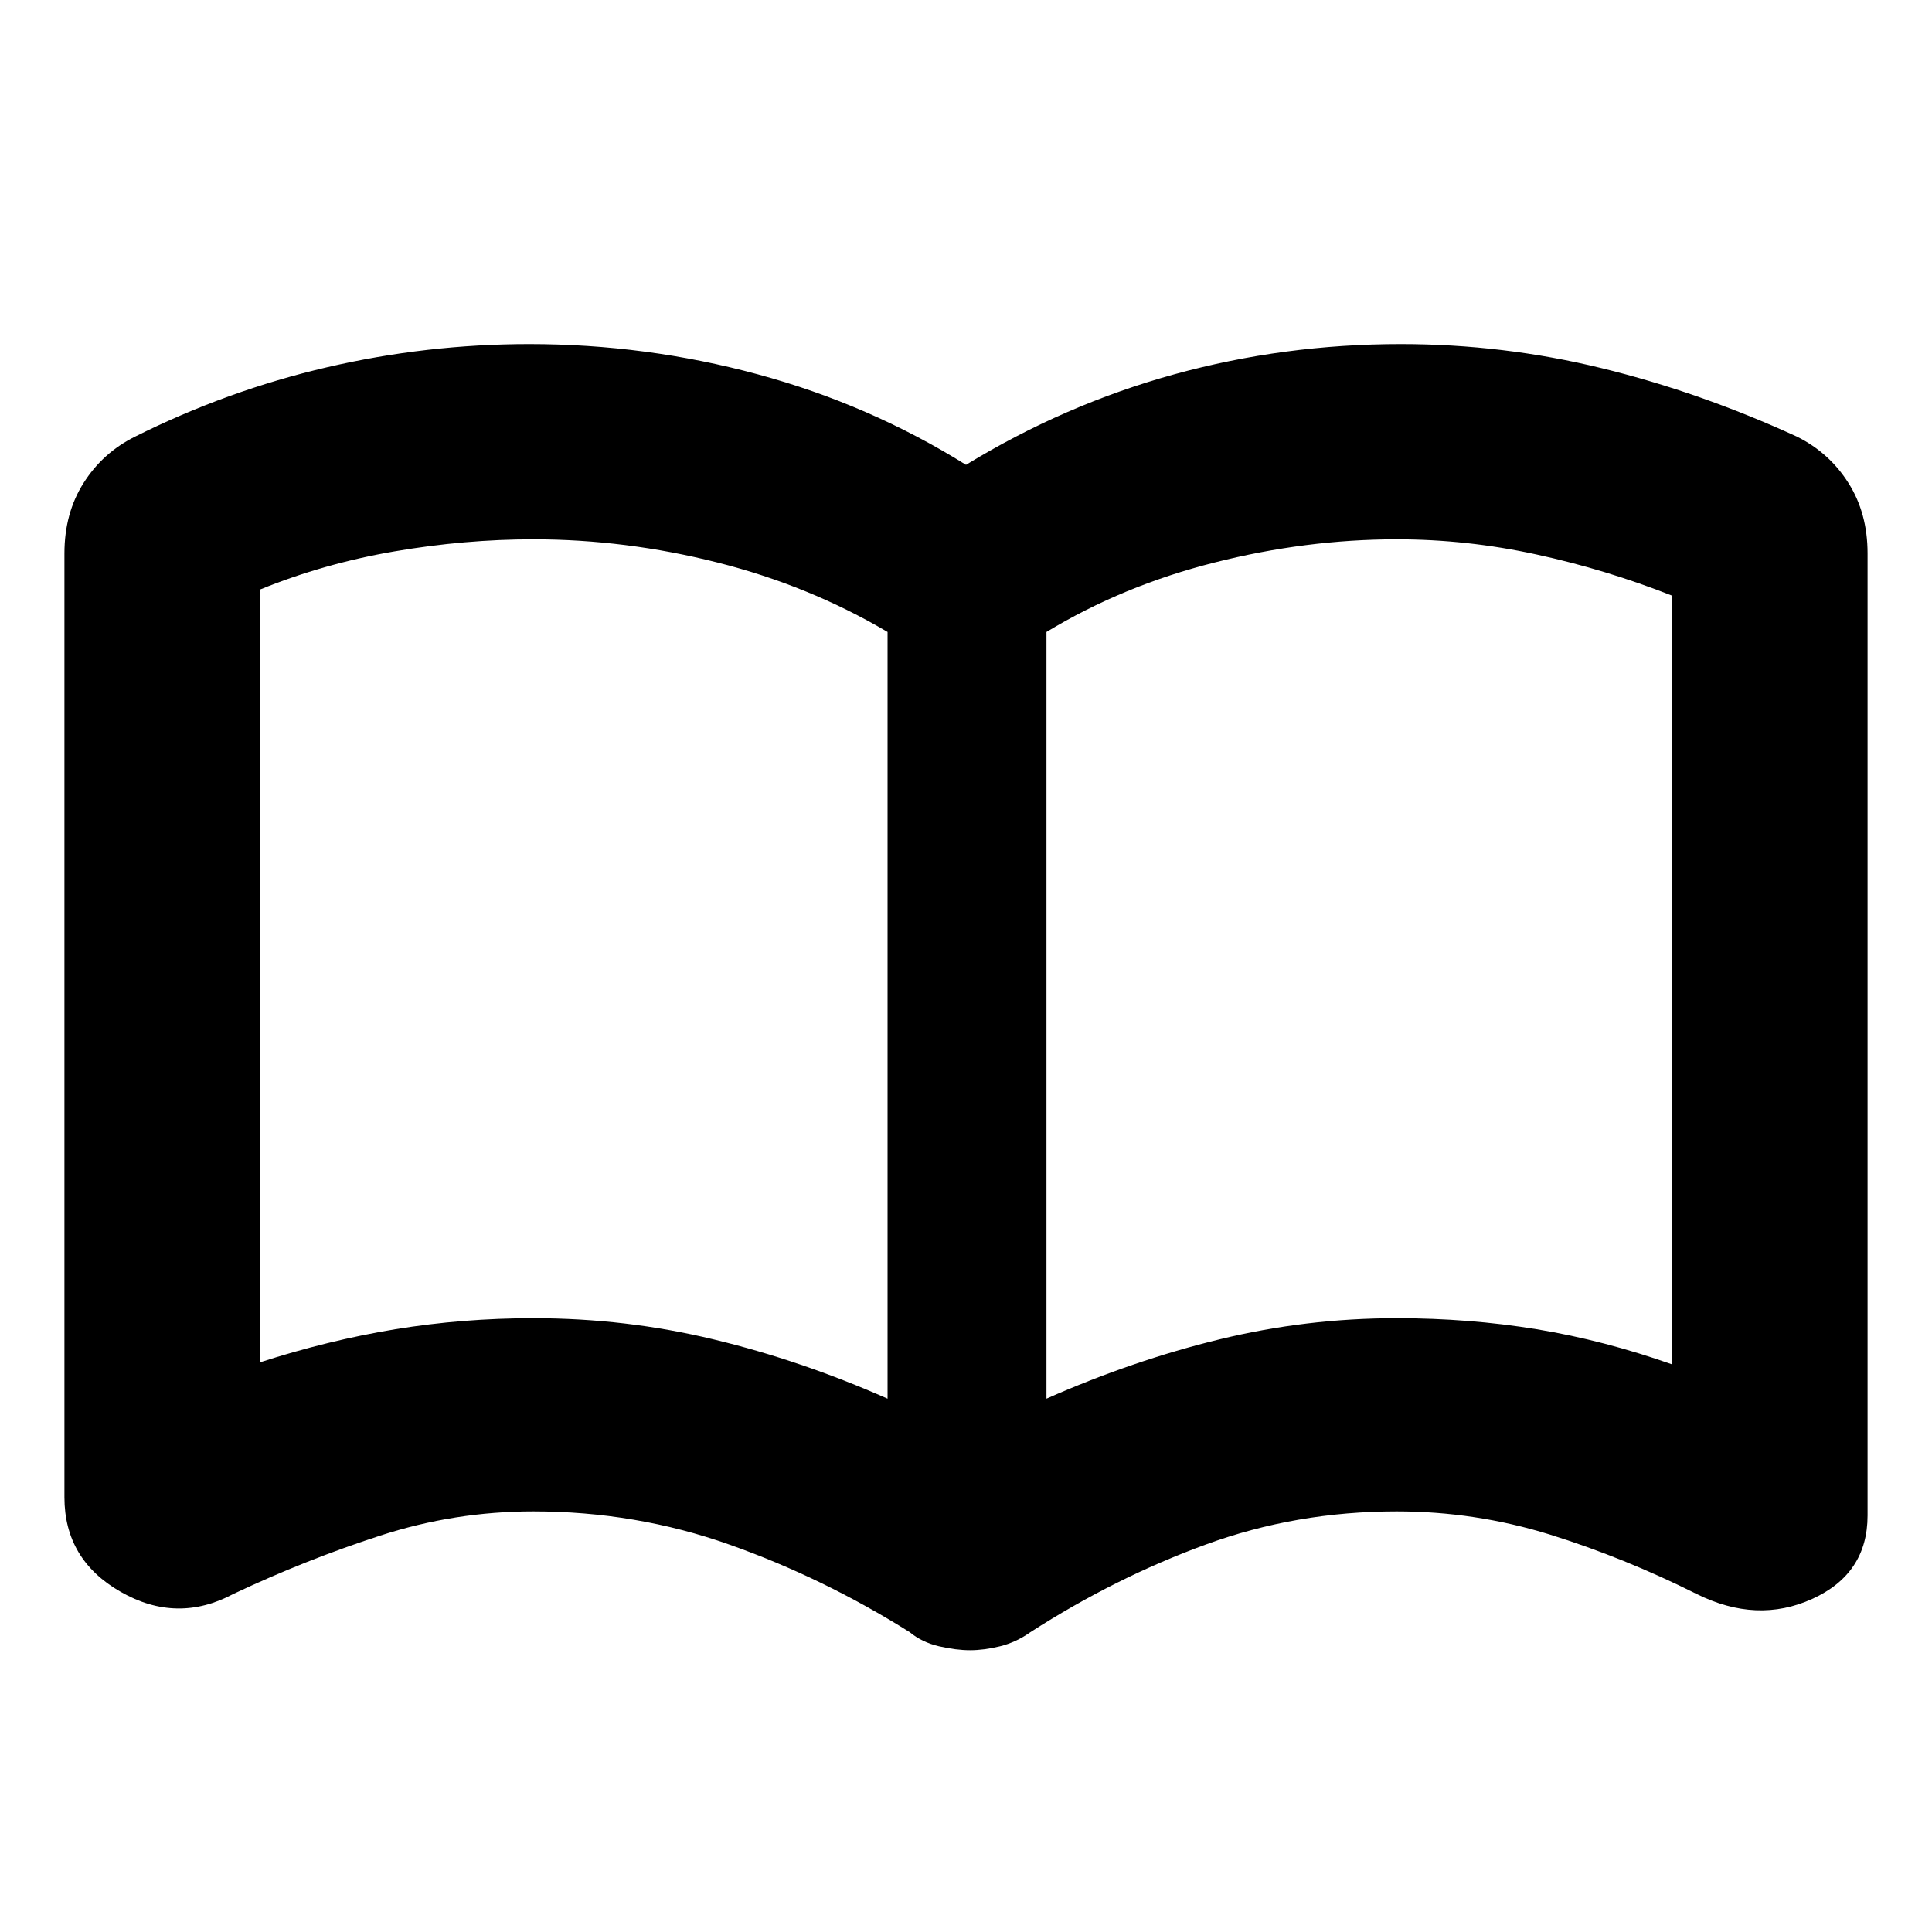 <svg xmlns="http://www.w3.org/2000/svg" height="20" width="20"><path d="M5.521 13.646Q6.479 13.646 7.385 13.865Q8.292 14.083 9.188 14.479V6.542Q8.375 6.062 7.427 5.823Q6.479 5.583 5.521 5.583Q4.812 5.583 4.083 5.708Q3.354 5.833 2.688 6.104Q2.688 6.104 2.688 6.104Q2.688 6.104 2.688 6.104V14.104Q2.688 14.104 2.688 14.104Q2.688 14.104 2.688 14.104Q3.396 13.875 4.094 13.76Q4.792 13.646 5.521 13.646ZM10.833 14.479Q11.729 14.083 12.625 13.865Q13.521 13.646 14.458 13.646Q15.208 13.646 15.906 13.76Q16.604 13.875 17.312 14.125Q17.312 14.125 17.312 14.125Q17.312 14.125 17.312 14.125V6.167Q17.312 6.167 17.312 6.167Q17.312 6.167 17.312 6.167Q16.625 5.896 15.906 5.74Q15.188 5.583 14.458 5.583Q13.521 5.583 12.573 5.823Q11.625 6.062 10.833 6.542ZM10.042 17.083Q9.896 17.083 9.719 17.042Q9.542 17 9.417 16.896Q8.521 16.333 7.552 15.99Q6.583 15.646 5.521 15.646Q4.708 15.646 3.938 15.896Q3.167 16.146 2.417 16.5Q1.833 16.812 1.25 16.479Q0.667 16.146 0.667 15.5V5.729Q0.667 5.312 0.865 5Q1.062 4.688 1.396 4.521Q2.354 4.042 3.385 3.802Q4.417 3.562 5.479 3.562Q6.688 3.562 7.844 3.875Q9 4.188 10 4.812Q11.021 4.188 12.156 3.875Q13.292 3.562 14.5 3.562Q15.562 3.562 16.583 3.812Q17.604 4.062 18.604 4.521Q18.938 4.688 19.135 5Q19.333 5.312 19.333 5.729V15.688Q19.333 16.292 18.76 16.552Q18.188 16.812 17.562 16.5Q16.812 16.125 16.042 15.885Q15.271 15.646 14.458 15.646Q13.417 15.646 12.479 15.99Q11.542 16.333 10.667 16.896Q10.521 17 10.354 17.042Q10.188 17.083 10.042 17.083ZM5.938 10.104Q5.938 10.104 5.938 10.104Q5.938 10.104 5.938 10.104Q5.938 10.104 5.938 10.104Q5.938 10.104 5.938 10.104Q5.938 10.104 5.938 10.104Q5.938 10.104 5.938 10.104Q5.938 10.104 5.938 10.104Q5.938 10.104 5.938 10.104Q5.938 10.104 5.938 10.104Q5.938 10.104 5.938 10.104Q5.938 10.104 5.938 10.104Q5.938 10.104 5.938 10.104Z"/></svg>